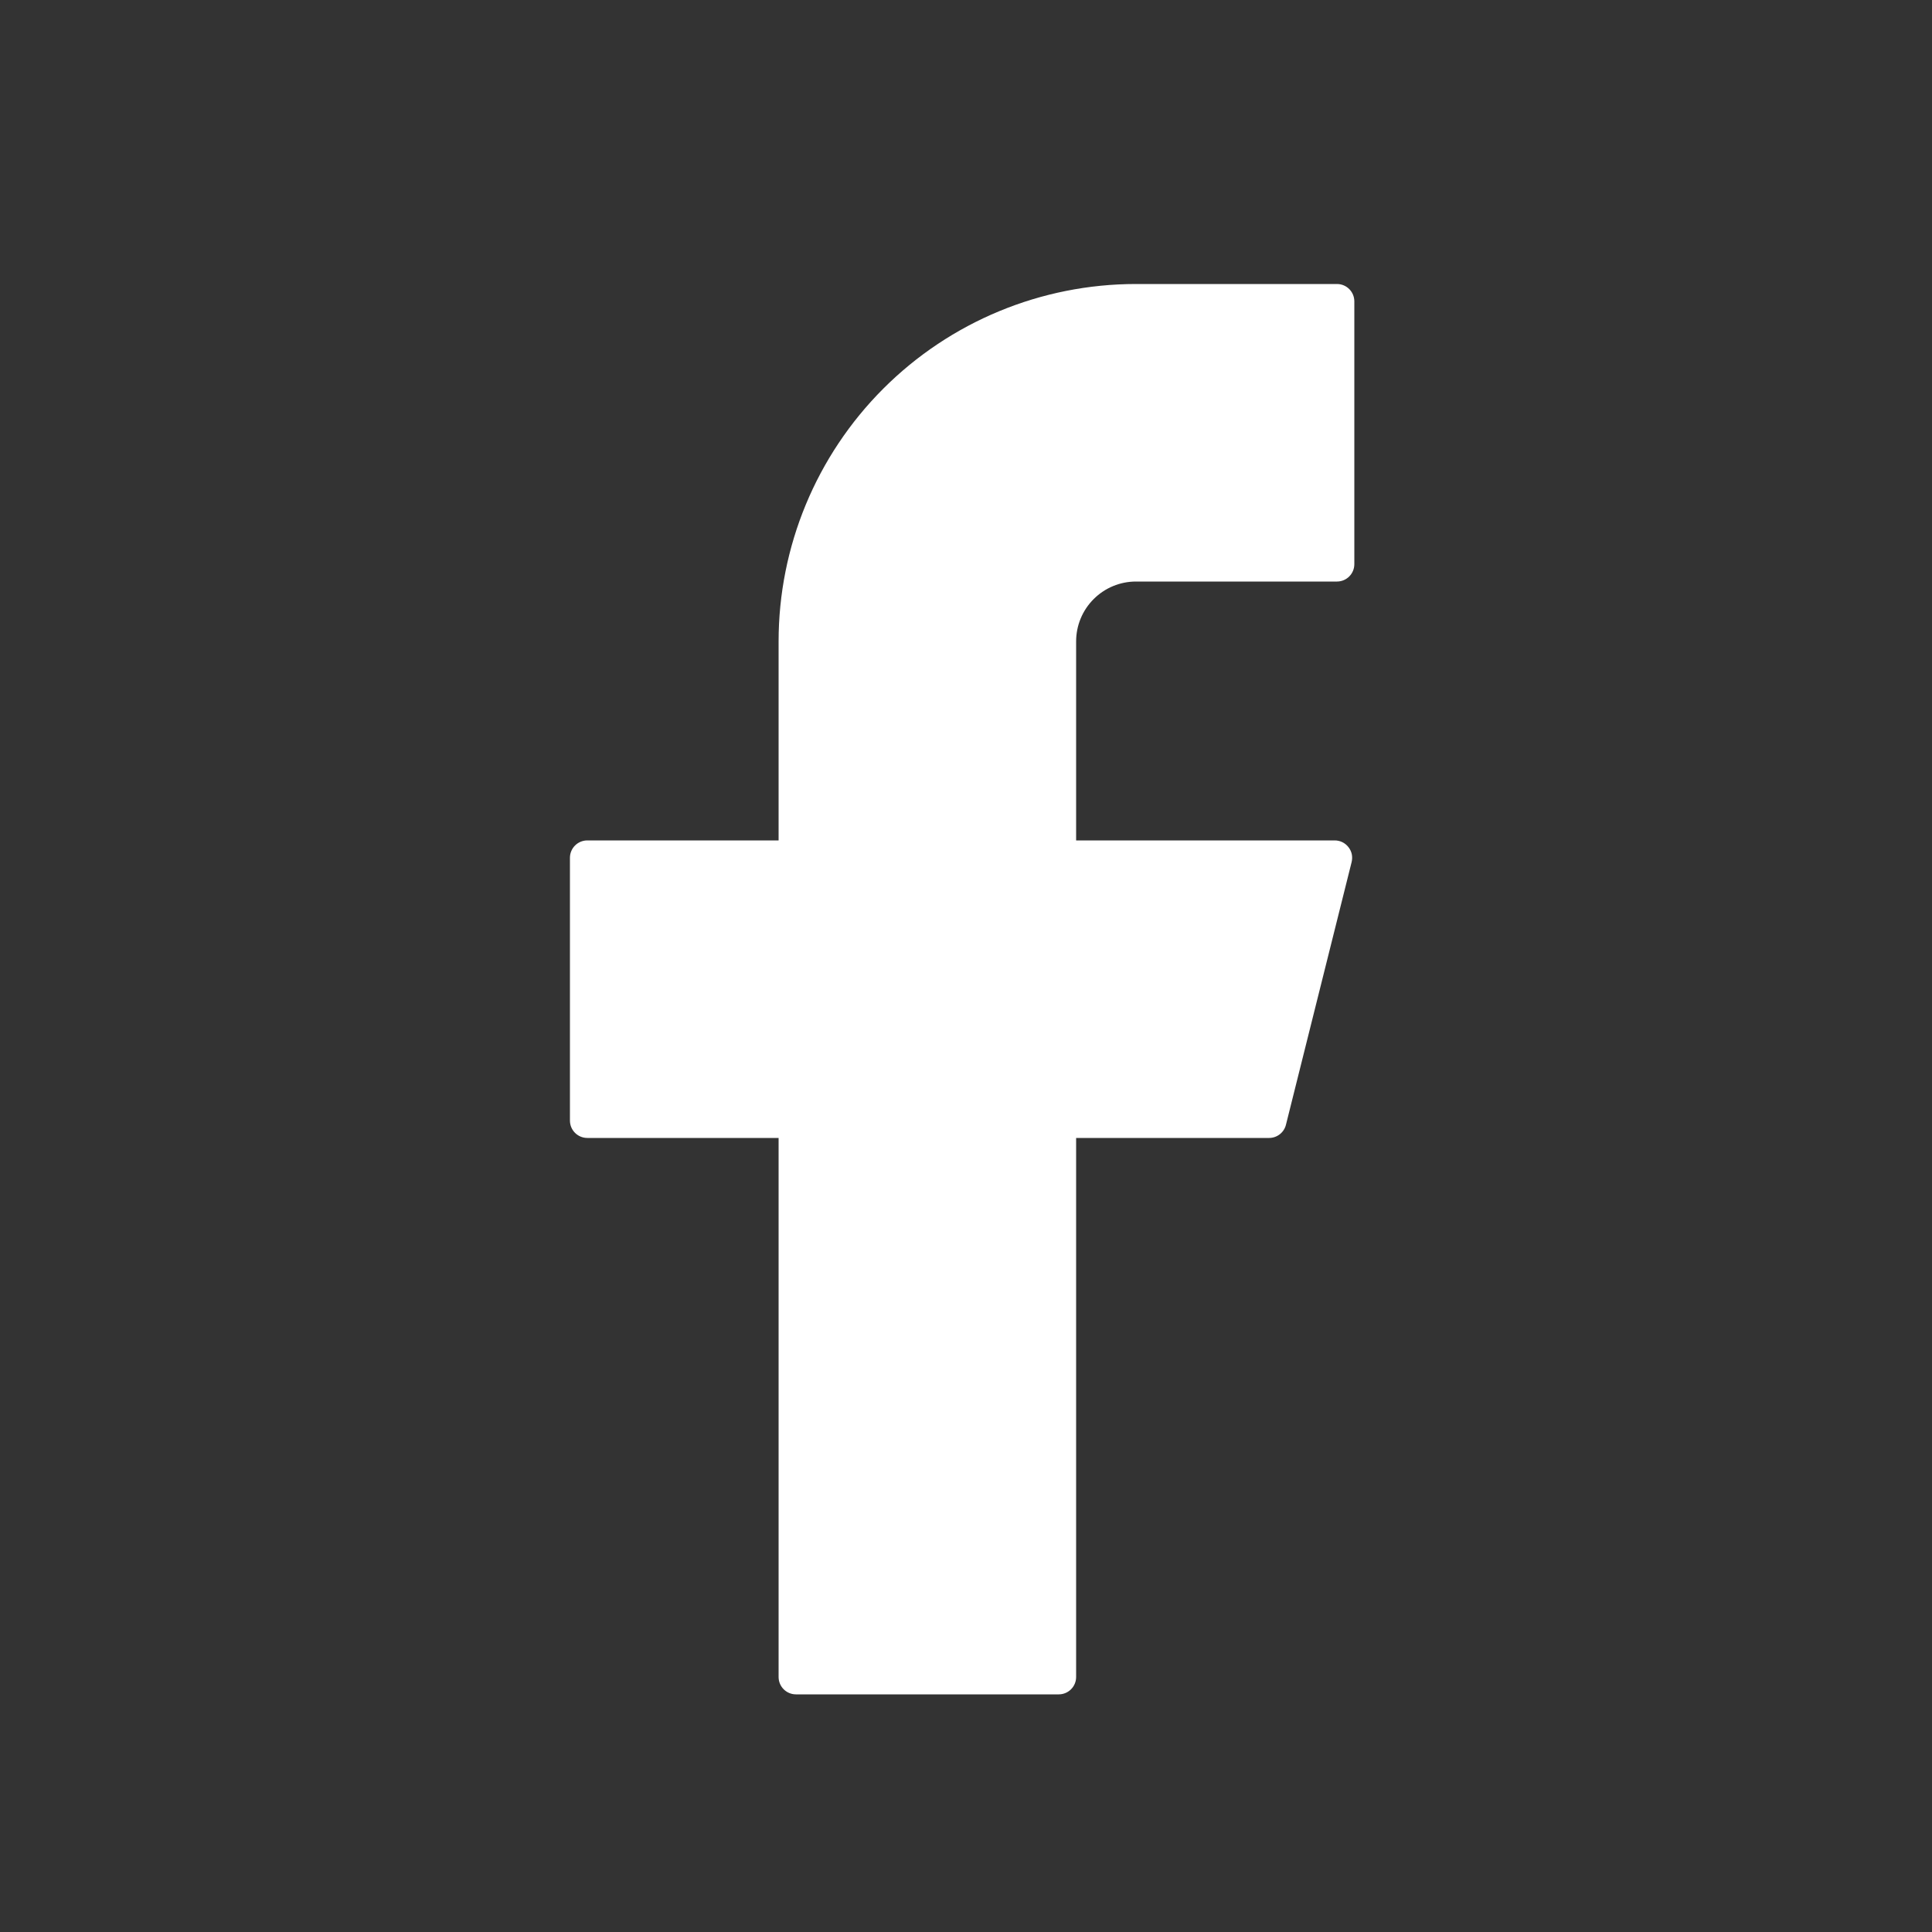 <svg width="25" height="25" viewBox="0 0 25 25" fill="none" xmlns="http://www.w3.org/2000/svg">
<rect x="0" y="0" width="25" height="25" fill="#333333" stroke="none"/>
<path d="M14.7 3.675C13.473 3.675 12.297 4.162 11.43 5.029C10.562 5.897 10.075 7.073 10.075 8.3V10.875H7.6C7.476 10.875 7.375 10.975 7.375 11.1V14.5C7.375 14.624 7.475 14.725 7.6 14.725H10.075V21.7C10.075 21.824 10.175 21.925 10.3 21.925H13.7C13.824 21.925 13.925 21.825 13.925 21.7V14.725H16.422C16.525 14.725 16.615 14.655 16.64 14.555L17.49 11.155C17.498 11.122 17.499 11.087 17.492 11.053C17.485 11.02 17.47 10.989 17.449 10.962C17.428 10.935 17.401 10.913 17.371 10.898C17.34 10.883 17.306 10.875 17.272 10.875H13.925V8.3C13.925 8.198 13.945 8.097 13.984 8.003C14.023 7.909 14.08 7.824 14.152 7.752C14.224 7.68 14.309 7.623 14.403 7.584C14.497 7.545 14.598 7.525 14.7 7.525H17.3C17.424 7.525 17.525 7.425 17.525 7.3V3.9C17.525 3.776 17.425 3.675 17.3 3.675H14.7Z" fill="white"/>
</svg>
